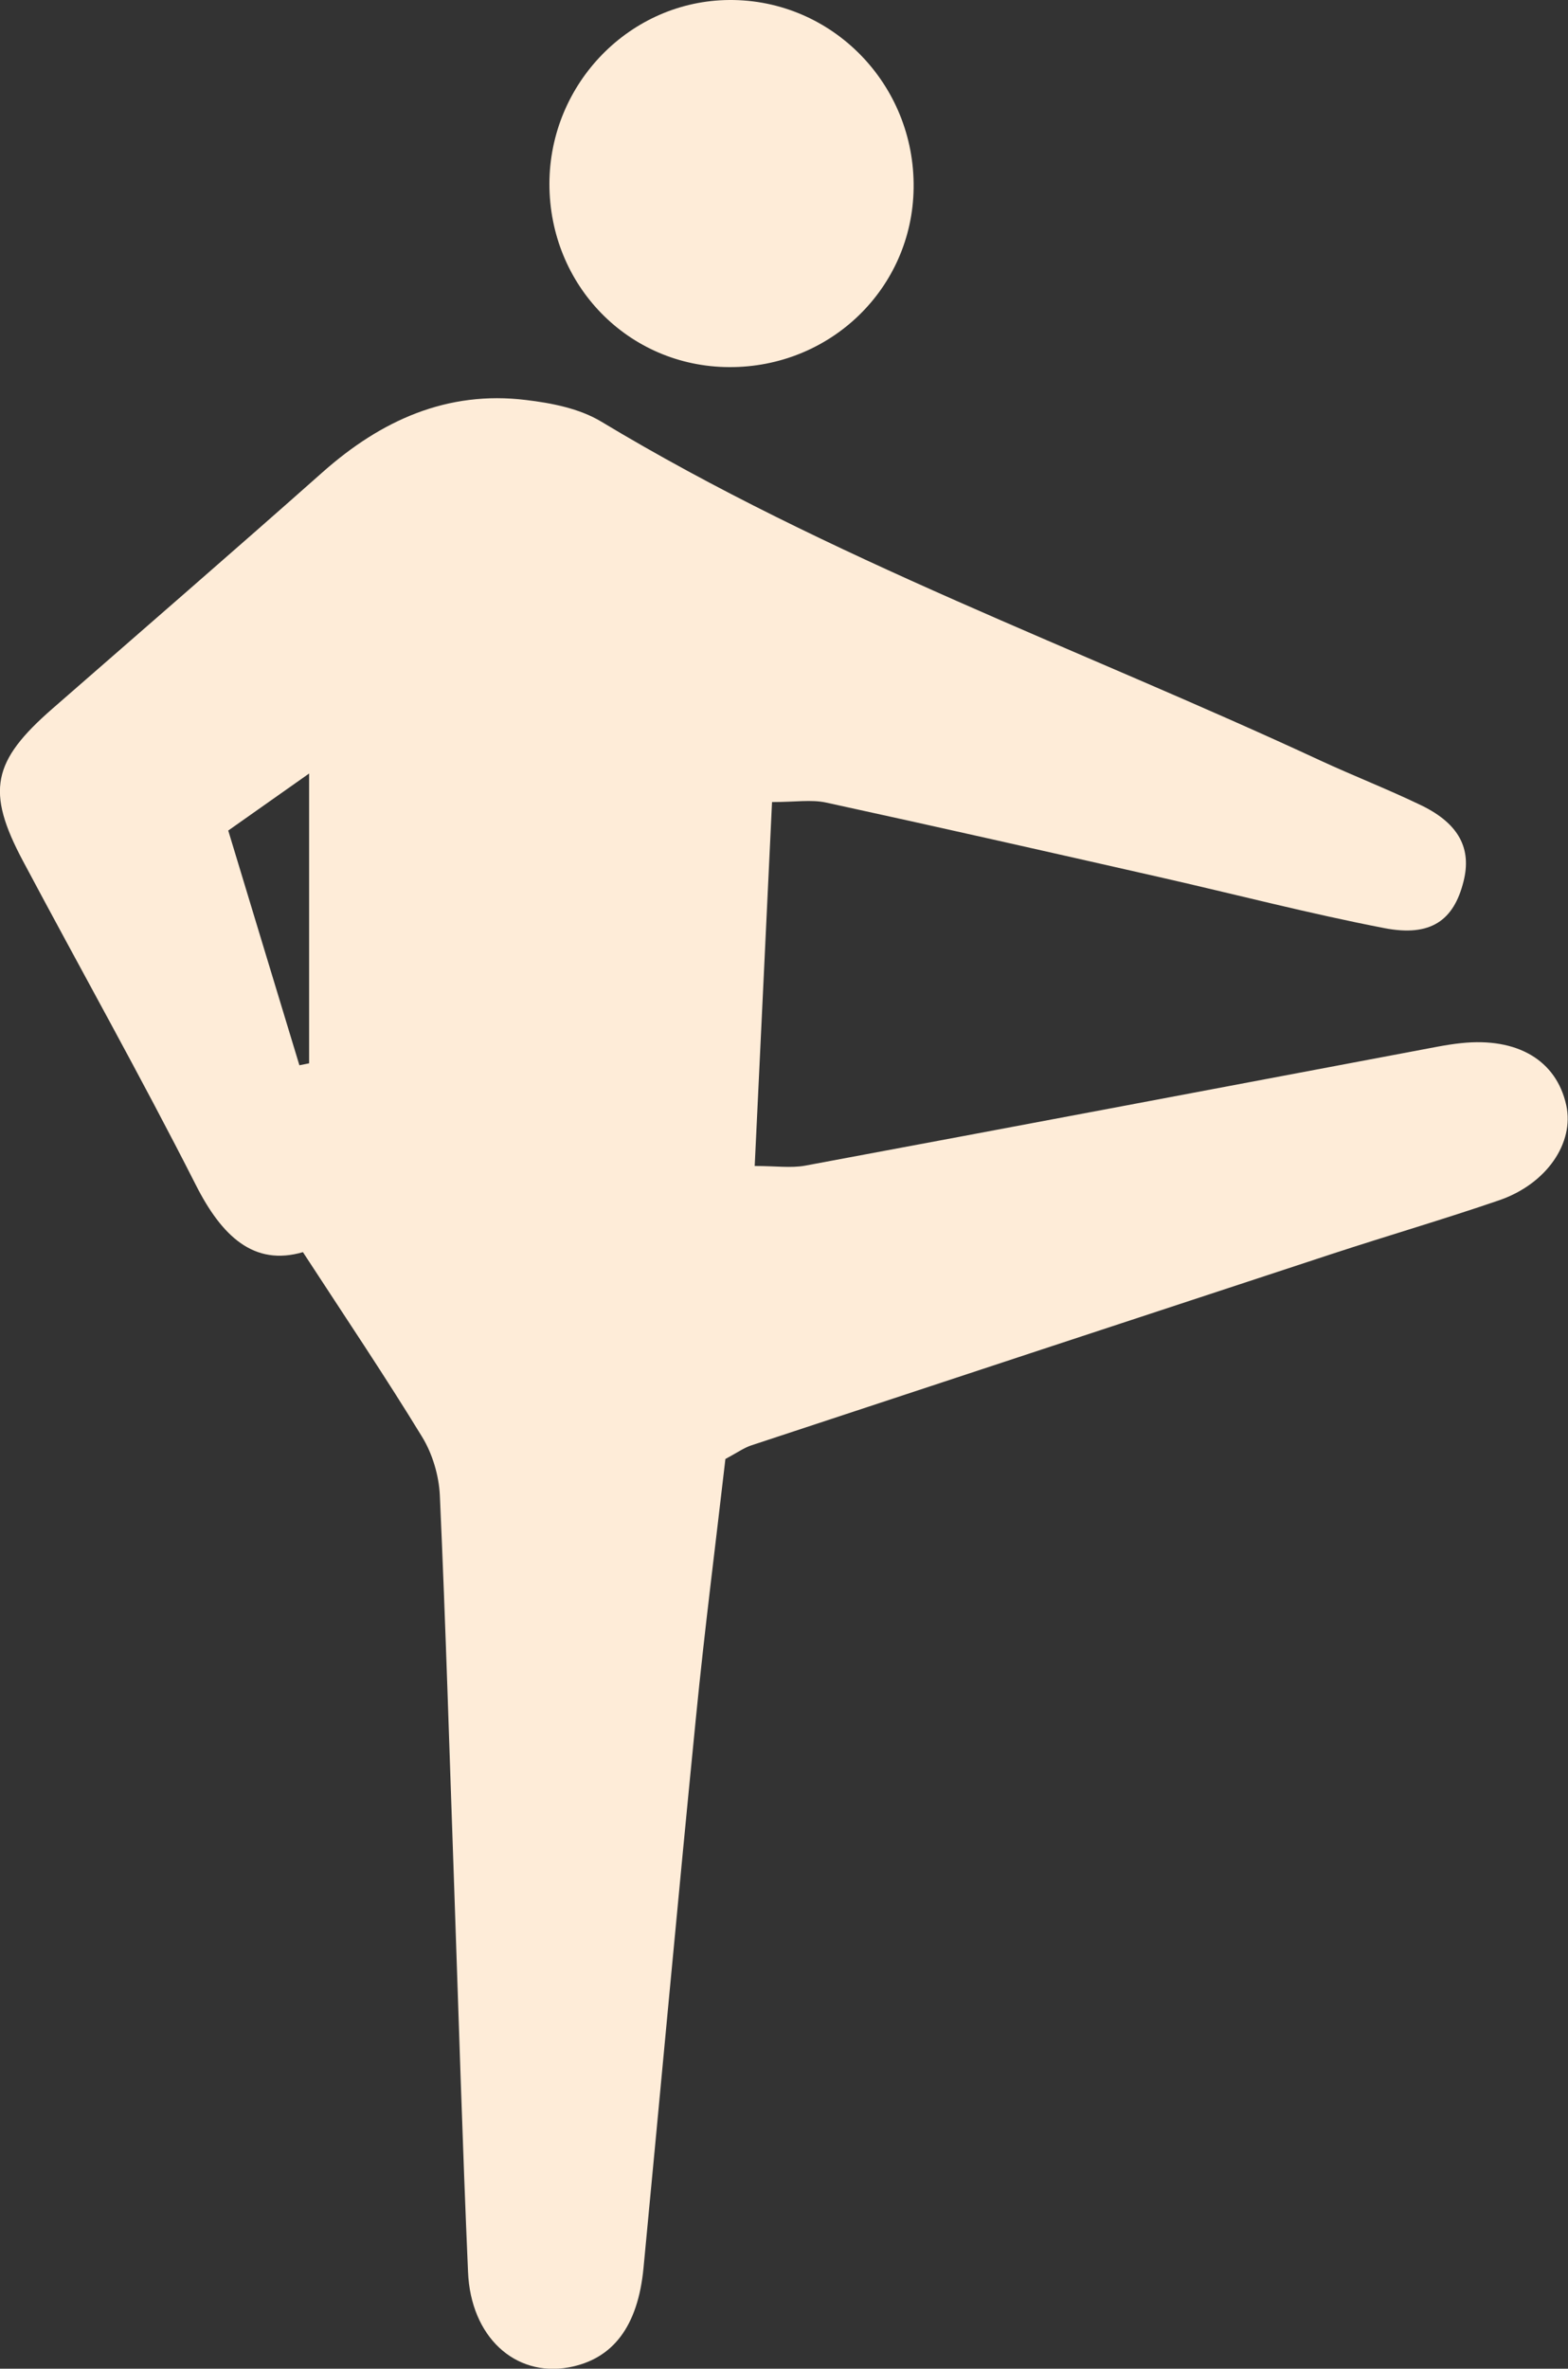 <svg width="51" height="77" viewBox="0 0 51 77" fill="none" xmlns="http://www.w3.org/2000/svg">
<rect x="0" y="0" width="51" height="77" fill="#333333" stroke="none"/>
<g clip-path="url(#clip0_14_2)">
<path d="M9.857 40.703C8.257 41.172 7.215 40.187 6.371 38.523C4.569 34.973 2.616 31.501 0.746 27.987C-0.461 25.719 -0.254 24.744 1.709 23.034C4.641 20.474 7.583 17.93 10.494 15.349C12.395 13.665 14.545 12.69 17.109 13.003C17.943 13.102 18.844 13.279 19.548 13.701C26.976 18.175 35.119 21.089 42.935 24.718C44.028 25.224 45.157 25.662 46.245 26.188C47.457 26.782 47.871 27.59 47.602 28.654C47.286 29.921 46.535 30.463 45.028 30.171C42.572 29.697 40.154 29.066 37.714 28.513C34.104 27.695 30.488 26.876 26.867 26.089C26.386 25.985 25.868 26.073 25.111 26.073C24.925 29.973 24.739 33.842 24.547 37.903C25.231 37.903 25.723 37.976 26.184 37.893C33.047 36.615 39.905 35.317 46.763 34.024C47.017 33.977 47.276 33.935 47.53 33.909C49.353 33.717 50.622 34.467 50.943 35.927C51.212 37.147 50.311 38.487 48.757 39.019C46.965 39.634 45.142 40.166 43.344 40.755C37.041 42.825 30.737 44.905 24.438 46.985C24.2 47.063 23.982 47.22 23.594 47.428C23.278 50.176 22.915 53.002 22.636 55.833C22.045 61.792 21.501 67.756 20.931 73.721C20.75 75.629 19.932 76.698 18.492 76.958C16.746 77.271 15.311 75.963 15.223 73.856C15.042 69.691 14.918 65.525 14.773 61.359C14.623 57.11 14.498 52.856 14.306 48.607C14.275 47.96 14.063 47.251 13.726 46.704C12.525 44.738 11.235 42.825 9.852 40.703H9.857ZM7.423 26.996C8.21 29.587 8.971 32.111 9.738 34.629C9.842 34.608 9.945 34.587 10.054 34.566V25.145C9.168 25.771 8.469 26.261 7.428 26.996H7.423Z" fill="#FEECD8"/>
<path d="M23.723 -4.57613e-06C27.059 -0.021 29.763 2.737 29.716 6.116C29.675 9.369 27.012 11.95 23.713 11.934C20.45 11.918 17.87 9.291 17.87 5.975C17.875 2.706 20.502 0.021 23.723 -4.57613e-06Z" fill="#FEECD8"/>
</g>
<defs>
<clipPath id="clip0_14_2">
<rect width="51" height="77" fill="white"/>
</clipPath>
</defs>
</svg>

